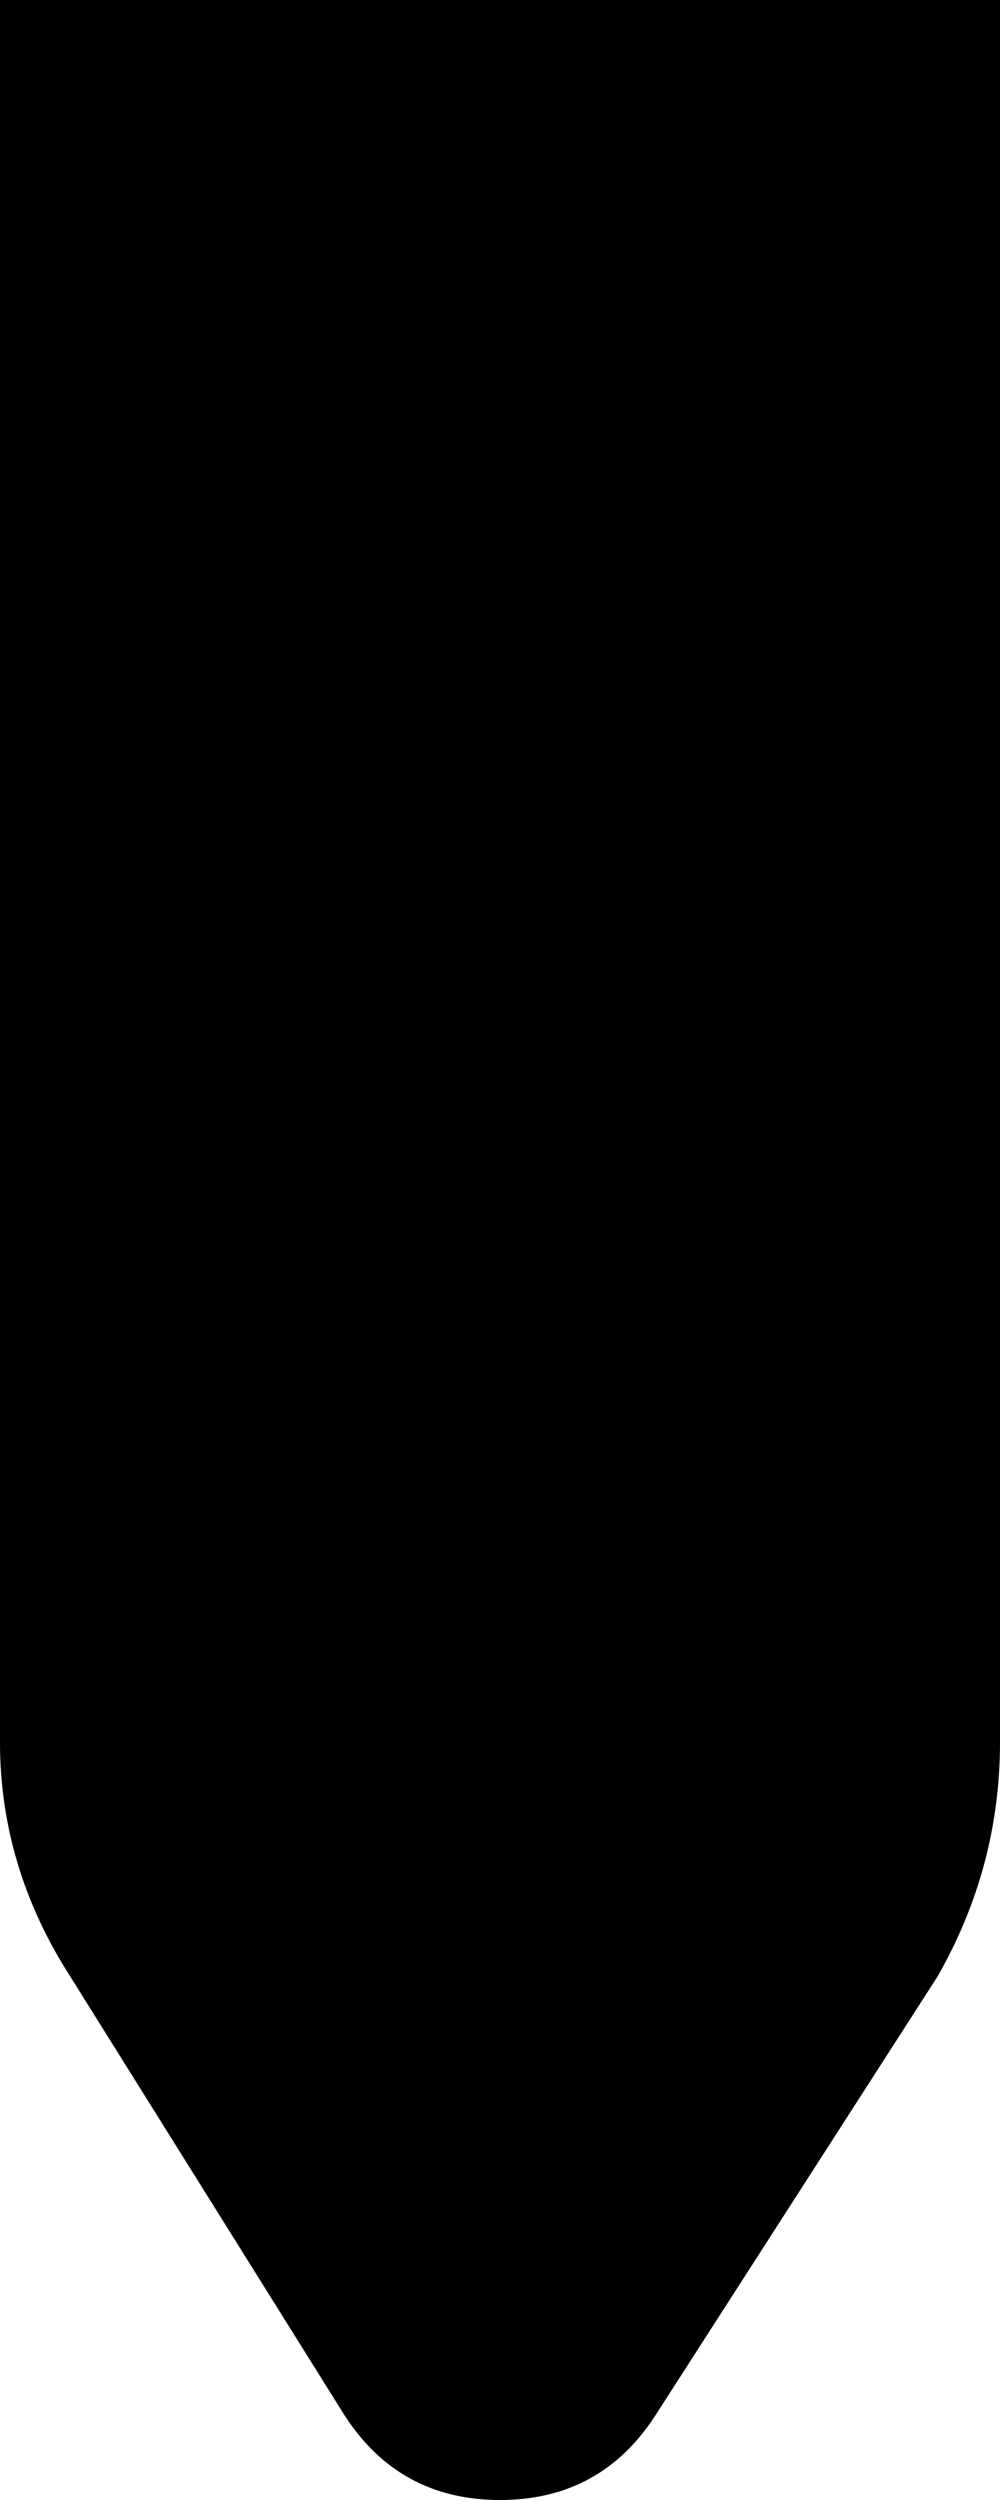 <svg xmlns="http://www.w3.org/2000/svg" viewBox="0 0 128 320">
    <path d="M 24 0 L 0 0 L 0 24 L 0 223 Q 0 239 9 253 L 44 309 Q 51 320 64 320 Q 77 320 84 309 L 120 253 Q 128 239 128 223 L 128 24 L 128 0 L 104 0 L 24 0 L 24 0 Z"/>
</svg>
